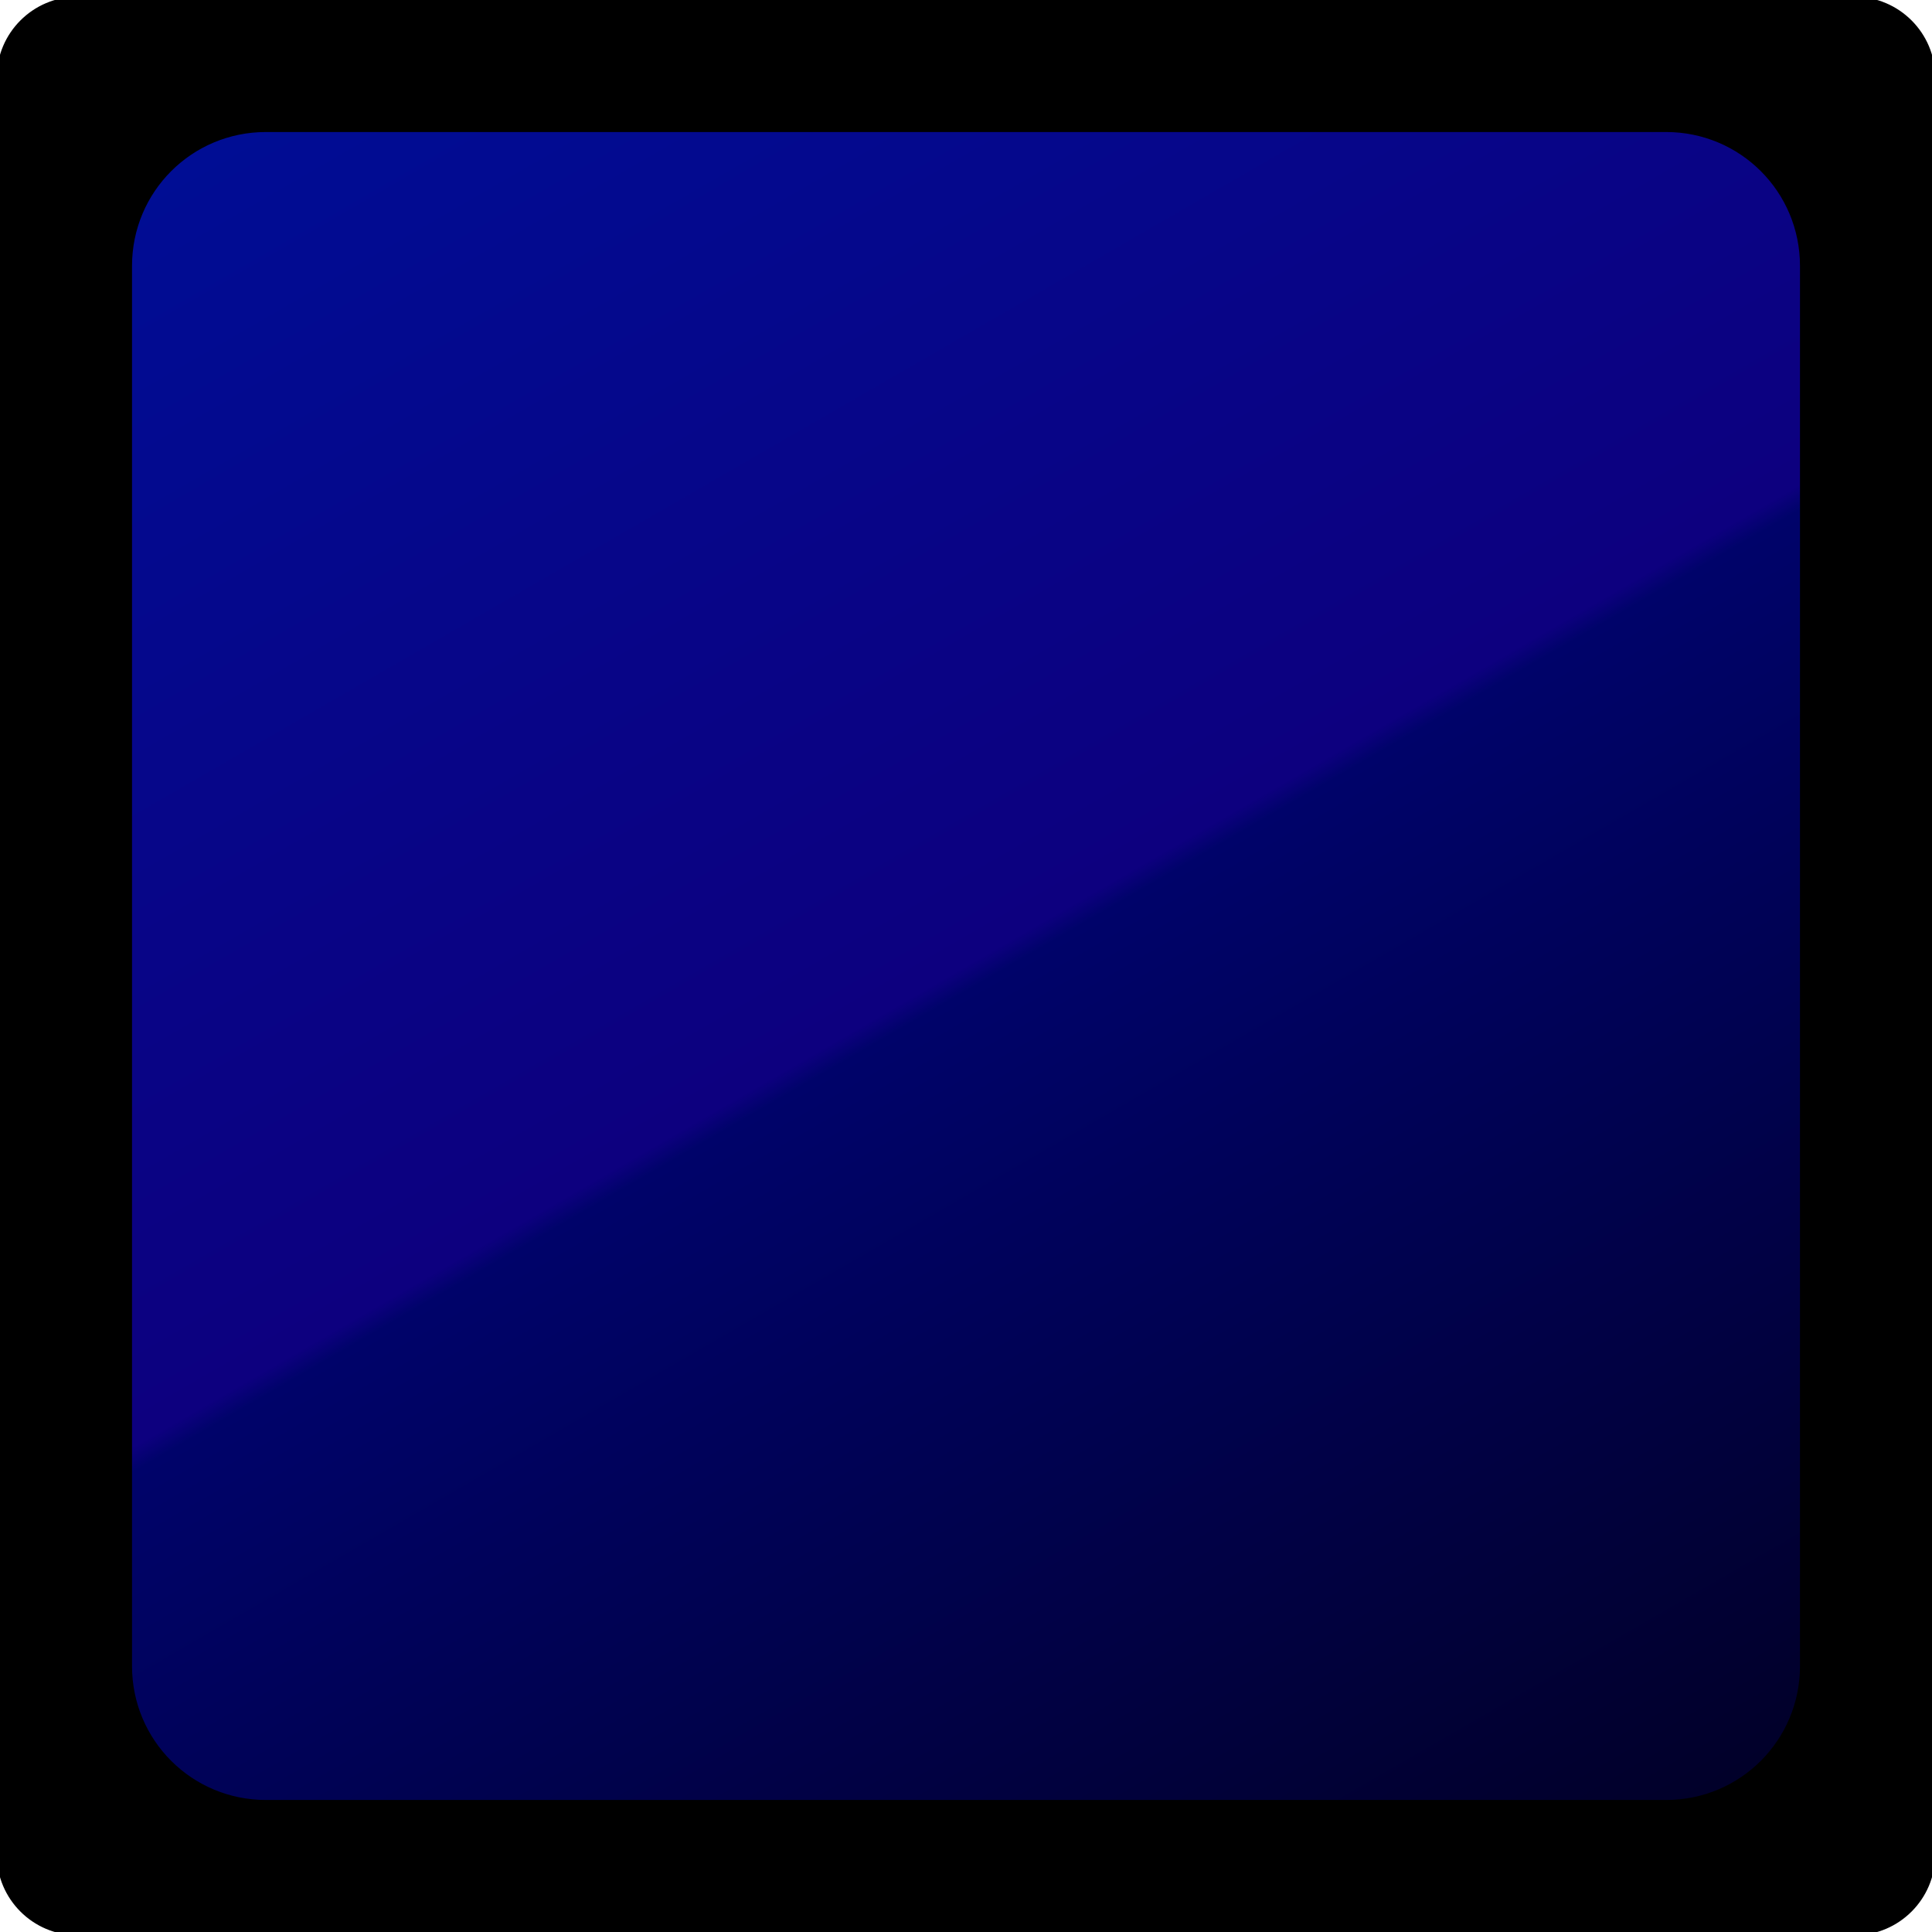 <?xml version="1.0" encoding="utf-8"?>
<!-- Generator: Adobe Illustrator 19.1.0, SVG Export Plug-In . SVG Version: 6.00 Build 0)  -->
<svg version="1.1" id="Layer_1" xmlns="http://www.w3.org/2000/svg" xmlns:xlink="http://www.w3.org/1999/xlink" x="0px" y="0px"
	 viewBox="-105 107 300 300" style="enable-background:new -105 107 300 300;" xml:space="preserve">
<style type="text/css">
	.st0{stroke:#000000;stroke-miterlimit:10;}
	.st1{fill:url(#SVGID_1_);stroke:#000000;stroke-miterlimit:10;}
</style>
<path class="st0" d="M183,407H-93c-6.6,0-12-5.4-12-12V119c0-6.6,5.4-12,12-12h276c6.6,0,12,5.4,12,12v276
	C195,401.6,189.6,407,183,407z"/>
<linearGradient id="SVGID_1_" gradientUnits="userSpaceOnUse" x1="-39.899" y1="109.951" x2="129.899" y2="404.05">
	<stop  offset="0" style="stop-color:#000D94"/>
	<stop  offset="0.5" style="stop-color:#0D007F"/>
	<stop  offset="0.51" style="stop-color:#00036A"/>
	<stop  offset="0.996" style="stop-color:#01002A"/>
</linearGradient>
<path class="st1" d="M153.7,387H-63.7c-11.8,0-21.3-9.5-21.3-21.3V148.3c0-11.8,9.5-21.3,21.3-21.3h217.4c11.8,0,21.3,9.5,21.3,21.3
	v217.4C175,377.5,165.5,387,153.7,387z"/>
</svg>

